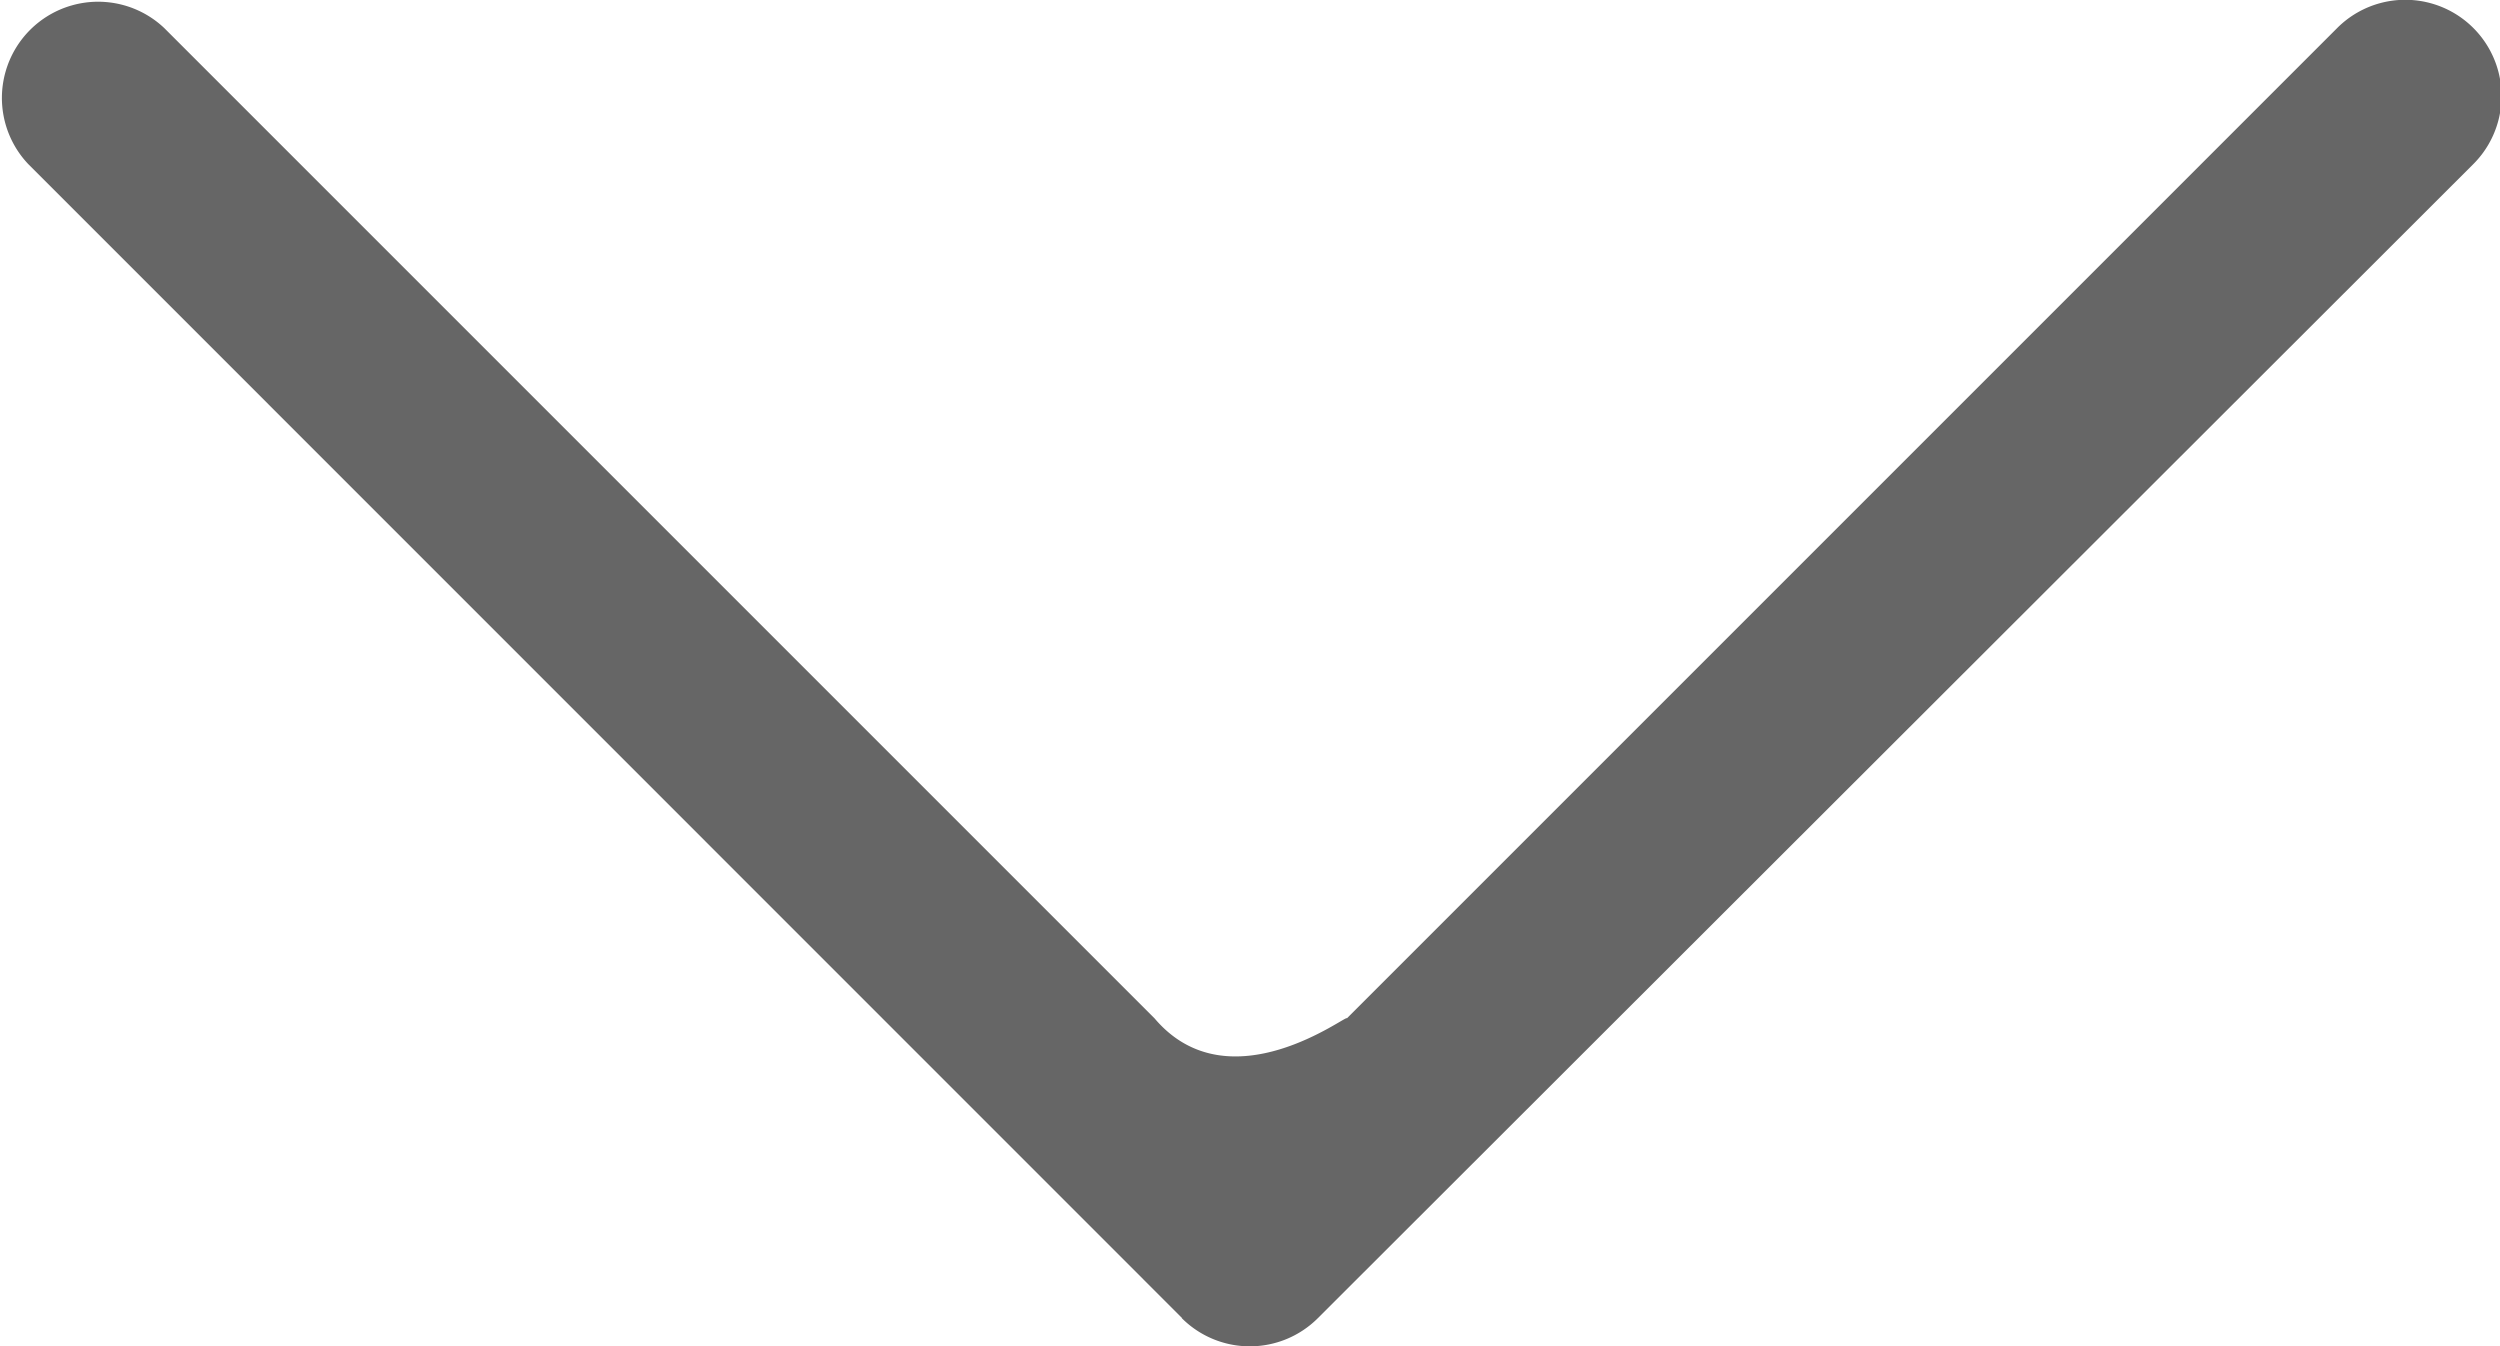 <svg xmlns="http://www.w3.org/2000/svg" width="14.135" height="7.613" viewBox="0 0 14.135 7.613">
  <path id="arrow-left" d="M.659,10.683,7.184,4.159a.544.544,0,0,1,.769.769l-5.6,5.6c-.5.424.033,1.1,0,1.087l5.6,5.6a.544.544,0,0,1-.77.769L.658,11.451a.544.544,0,0,1,0-.769Z" transform="translate(-4 8.111) rotate(-90)" fill="#666"/>
</svg>
